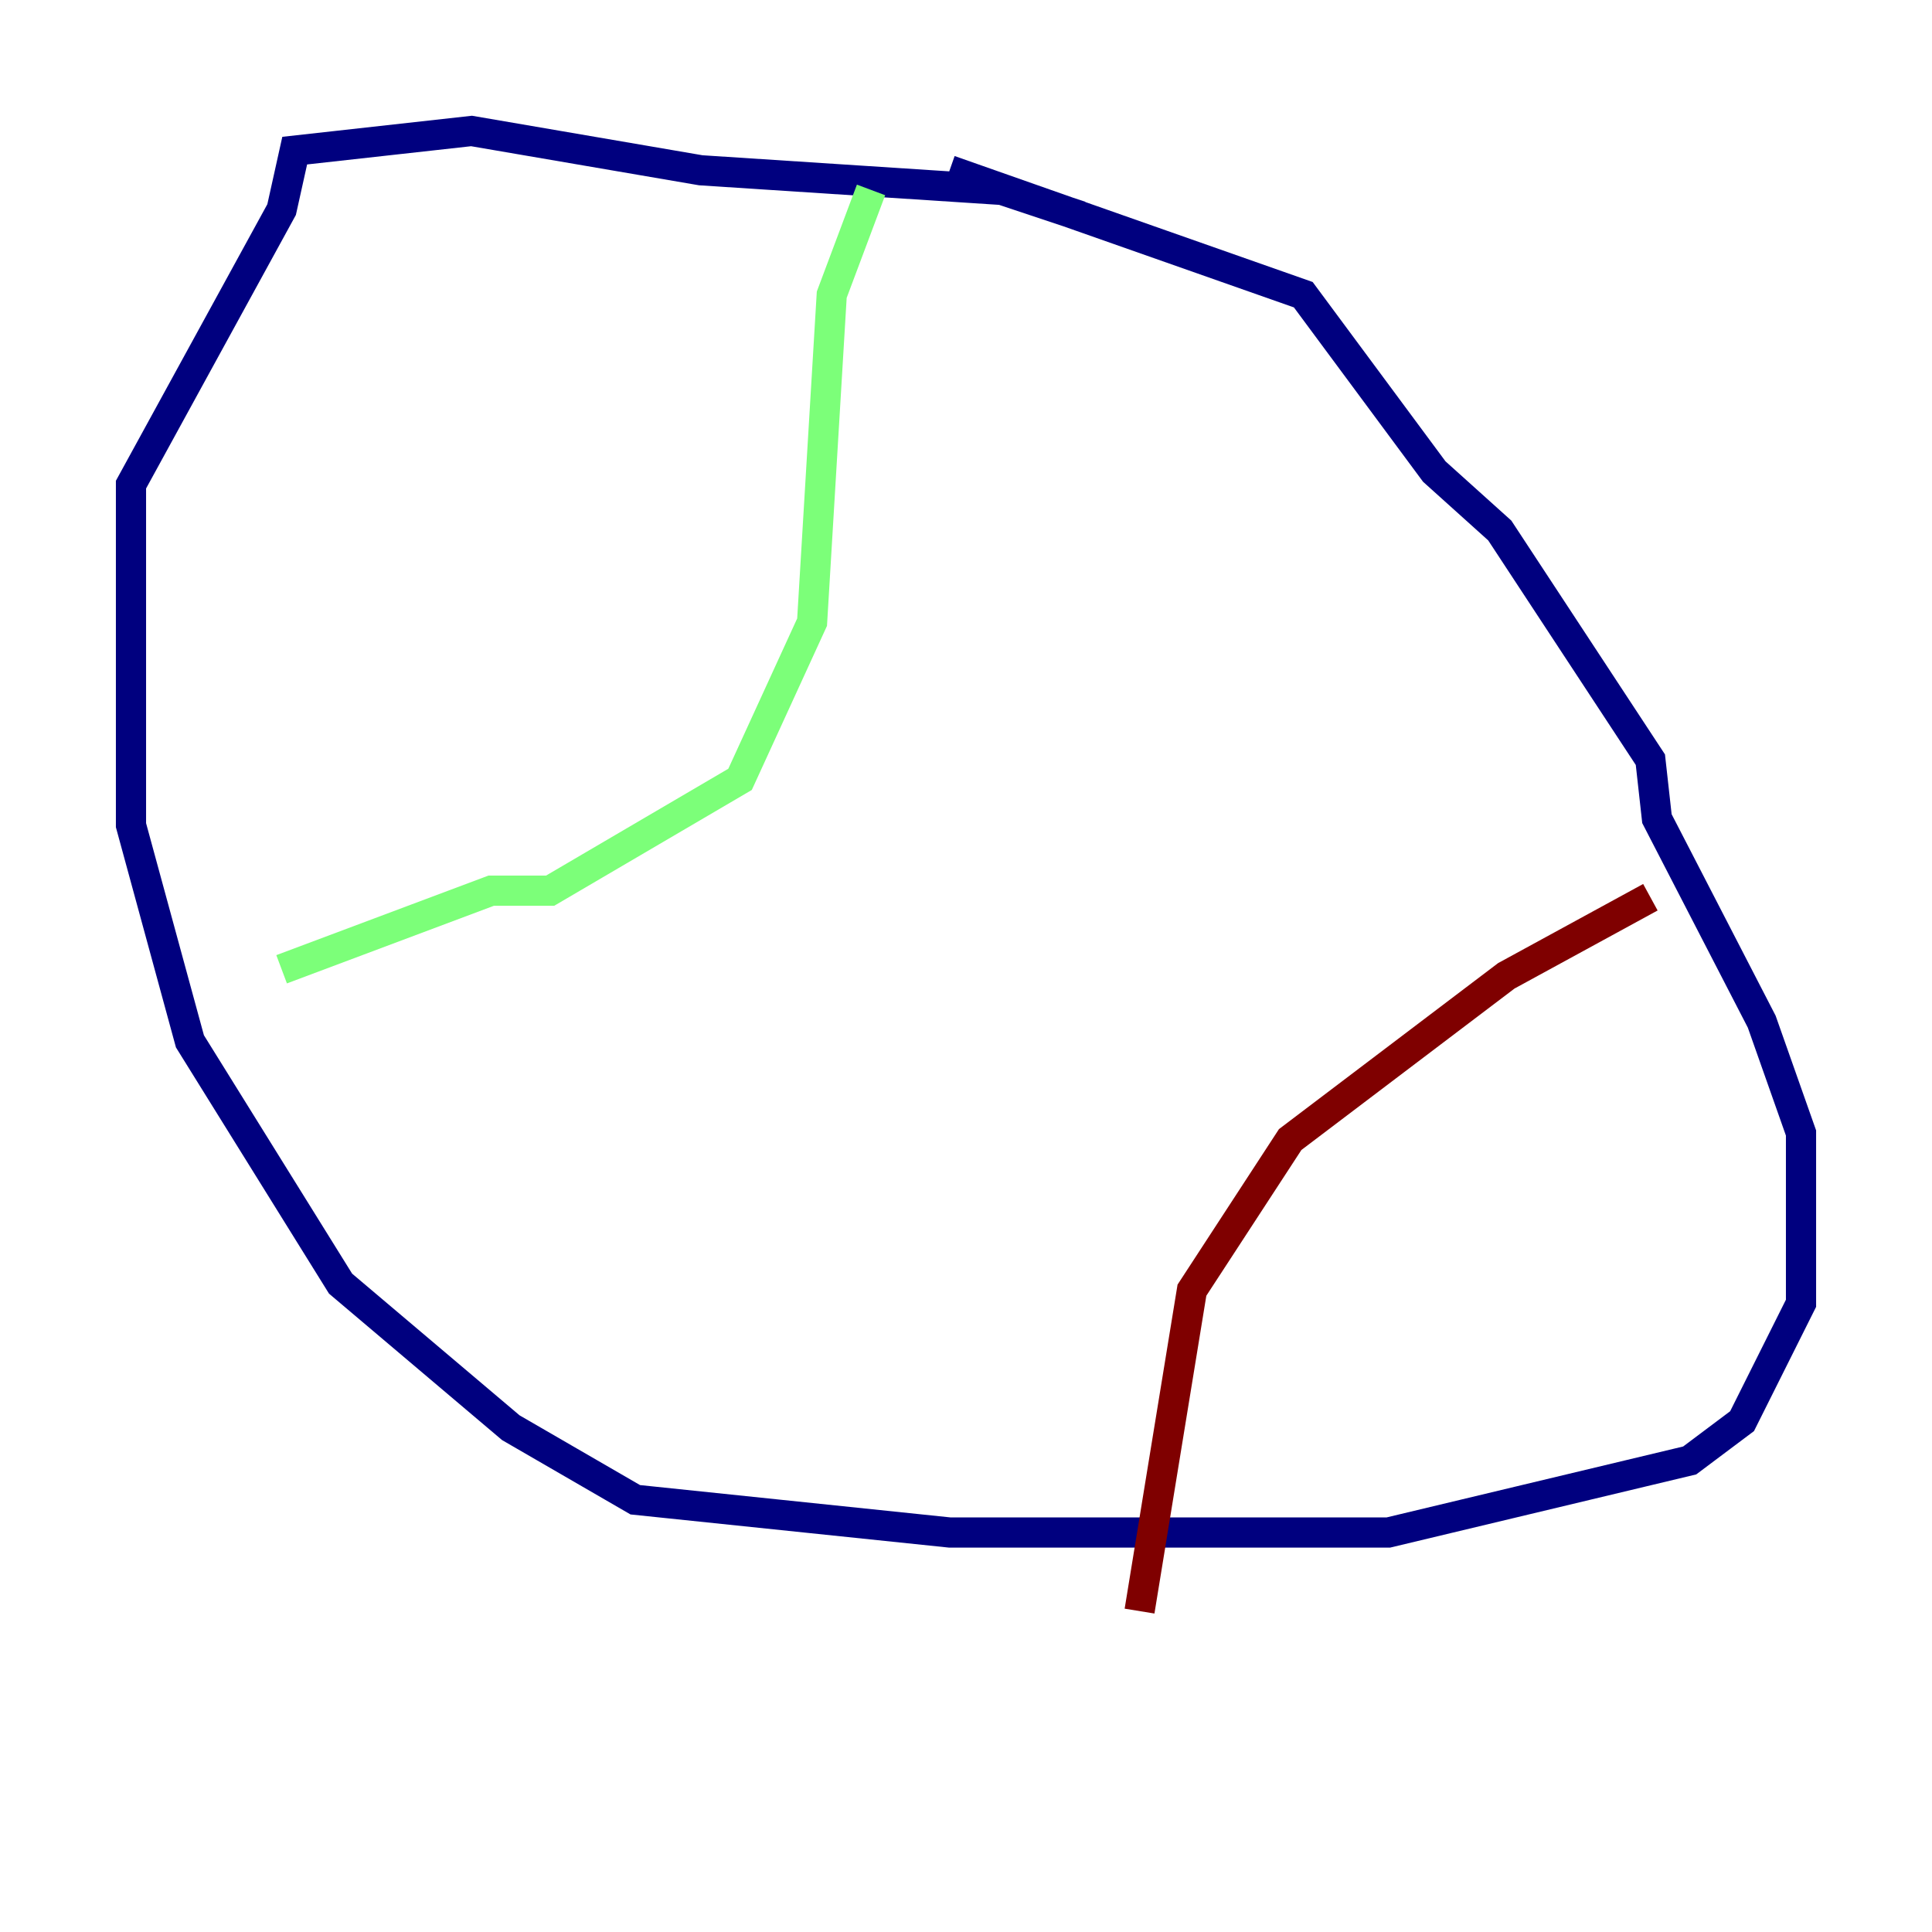 <?xml version="1.0" encoding="utf-8" ?>
<svg baseProfile="tiny" height="128" version="1.2" viewBox="0,0,128,128" width="128" xmlns="http://www.w3.org/2000/svg" xmlns:ev="http://www.w3.org/2001/xml-events" xmlns:xlink="http://www.w3.org/1999/xlink"><defs /><polyline fill="none" points="71.593,14.319 66.386,12.583 46.427,11.281 31.241,8.678 19.525,9.98 18.658,13.885 8.678,32.108 8.678,54.671 12.583,68.99 22.563,85.044 33.844,94.59 42.088,99.363 62.915,101.532 91.986,101.532 111.946,96.759 115.417,94.156 119.322,86.346 119.322,75.064 116.719,67.688 109.776,54.237 109.342,50.332 99.363,35.146 95.024,31.241 86.346,19.525 62.915,11.281" stroke="#00007f" stroke-width="2" /><polyline fill="none" points="57.709,12.583 55.105,19.525 53.803,41.22 49.031,51.634 36.447,59.01 32.542,59.01 18.658,64.217" stroke="#7cff79" stroke-width="2" /><polyline fill="none" points="75.498,106.739 78.969,85.478 85.478,75.498 99.797,64.651 109.342,59.444" stroke="#7f0000" stroke-width="2" /></svg>